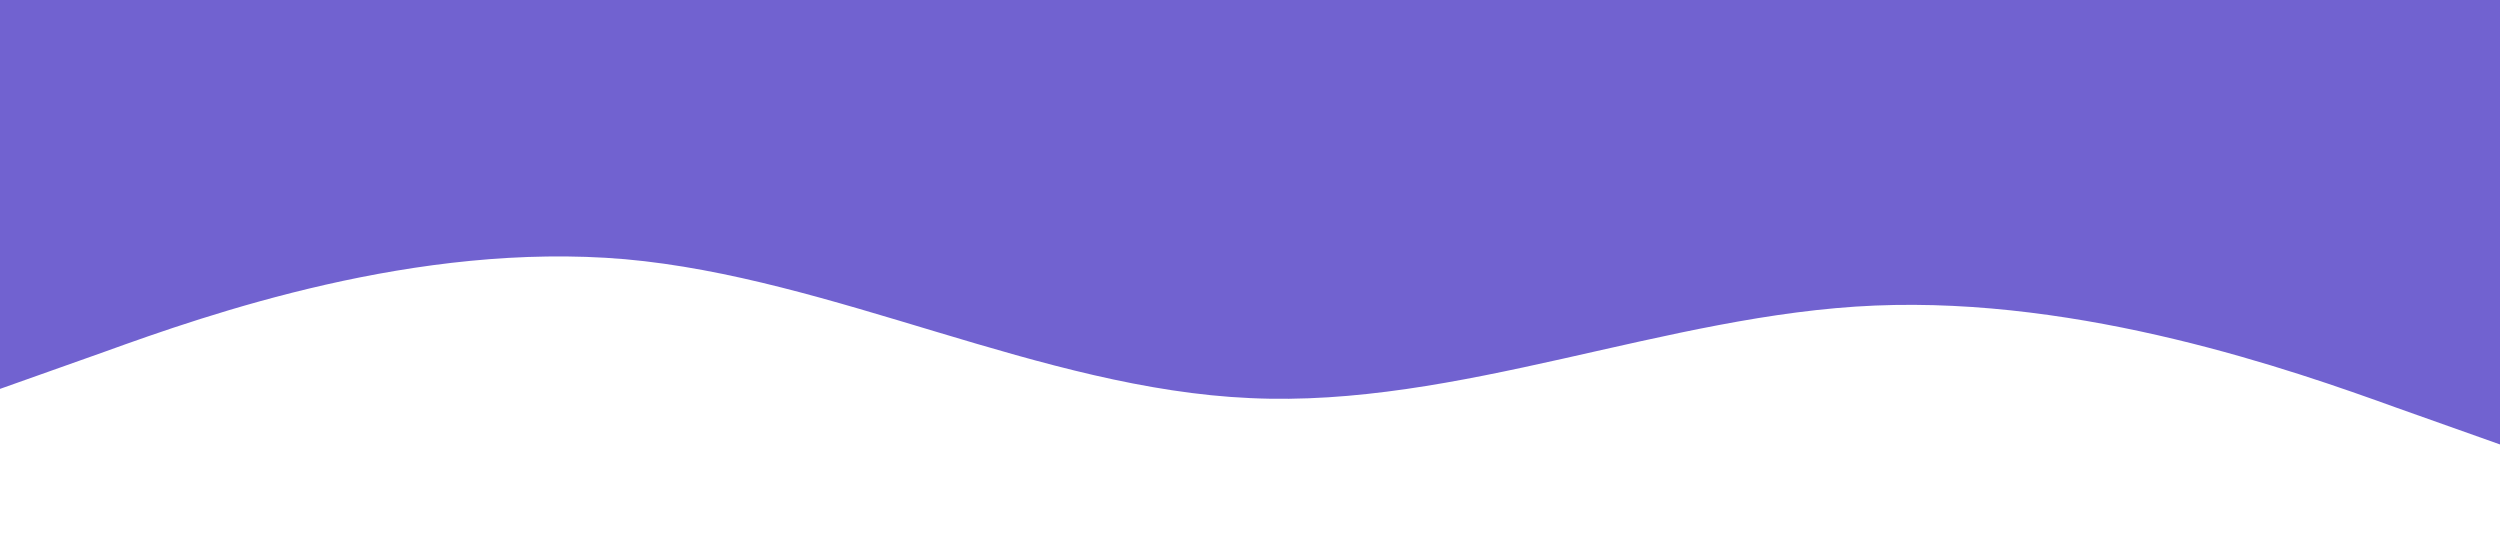 <?xml version="1.0" standalone="no"?><svg xmlns="http://www.w3.org/2000/svg" viewBox="0 0 1440 320"><path fill="#7162d0" fill-opacity="6" d="M0,224L60,202.7C120,181,240,139,360,149.3C480,160,600,224,720,229.3C840,235,960,181,1080,176C1200,171,1320,213,1380,234.7L1440,256L1440,0L1380,0C1320,0,1200,0,1080,0C960,0,840,0,720,0C600,0,480,0,360,0C240,0,120,0,60,0L0,0Z"></path></svg>